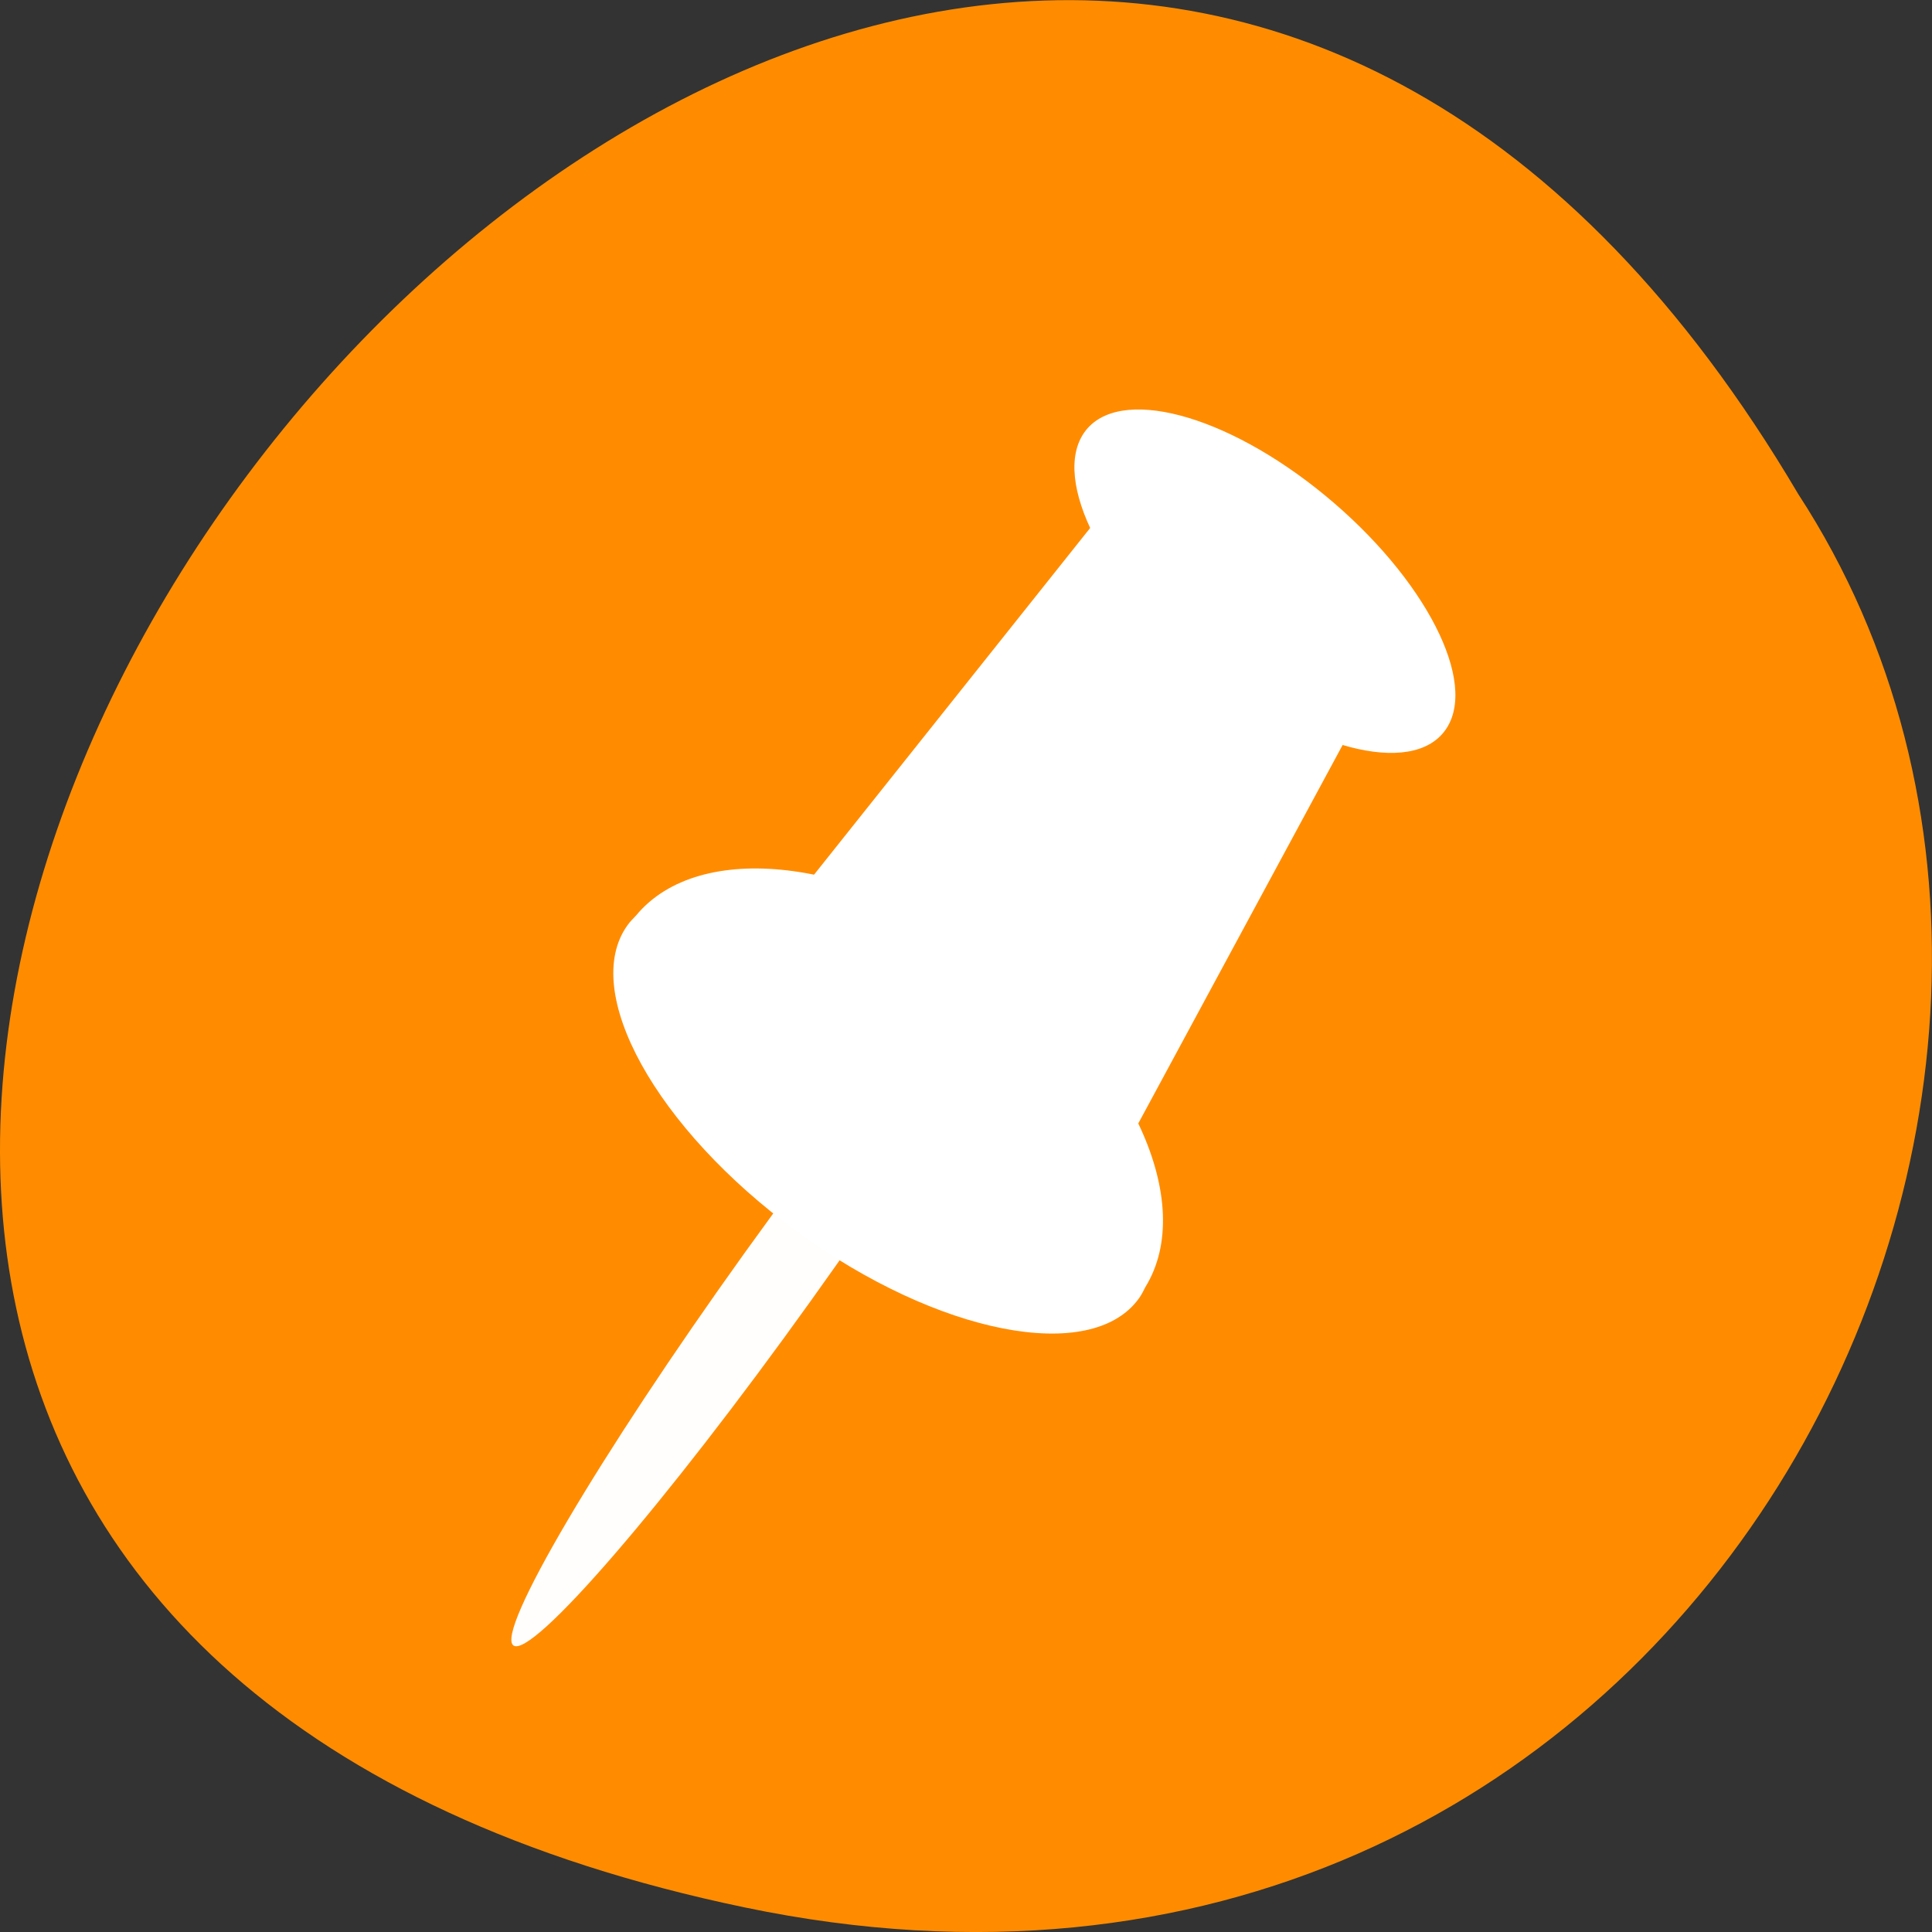<svg xmlns="http://www.w3.org/2000/svg" viewBox="0 0 32 32"><rect x="0" y="0" width="32" height="32" fill="#333333" stroke="none"/><path d="m 12.34 31.594 c -29.992 -6.246 2.203 -49.23 17.445 -23.41 c 6.535 10.031 -2.023 26.625 -17.445 23.41" style="fill:#ff8c00"/><g style="fill:#fff"><path d="m 17.254 15.055 c 0.305 0.219 -1.41 3.129 -3.828 6.496 c -2.414 3.371 -4.617 5.922 -4.922 5.703 c -0.301 -0.219 1.414 -3.133 3.828 -6.5 c 2.418 -3.367 4.621 -5.922 4.922 -5.699" style="fill-opacity:0.988"/><path d="m 22.727 11.434 c -0.637 0.102 -1.613 -0.258 -2.527 -0.988 c -0.922 -0.73 -1.531 -1.637 -1.641 -2.332 l -5.332 6.695 c 0 0 -0.004 0 -0.004 0 l -0.016 0.023 l 0.02 0.016 c 0.082 0.883 0.863 2.082 2.062 3.039 c 1.199 0.957 2.48 1.398 3.266 1.211 l 0.023 0.02"/><path d="m 16.465 15.863 c -2.273 -1.664 -4.887 -1.961 -5.93 -0.699 c -0.047 0.051 -0.098 0.098 -0.141 0.16 c -0.789 1.094 0.469 3.367 2.805 5.074 c 2.336 1.707 4.875 2.203 5.664 1.109 c 0.043 -0.059 0.078 -0.129 0.109 -0.191 c 0.855 -1.391 -0.234 -3.797 -2.508 -5.453"/><path d="m 23.941 12.09 c -0.555 0.785 -2.344 0.316 -3.996 -1.047 c -1.652 -1.359 -2.539 -3.098 -1.984 -3.883 c 0.555 -0.781 2.34 -0.312 3.992 1.051 c 1.652 1.363 2.543 3.098 1.988 3.879"/></g></svg>
